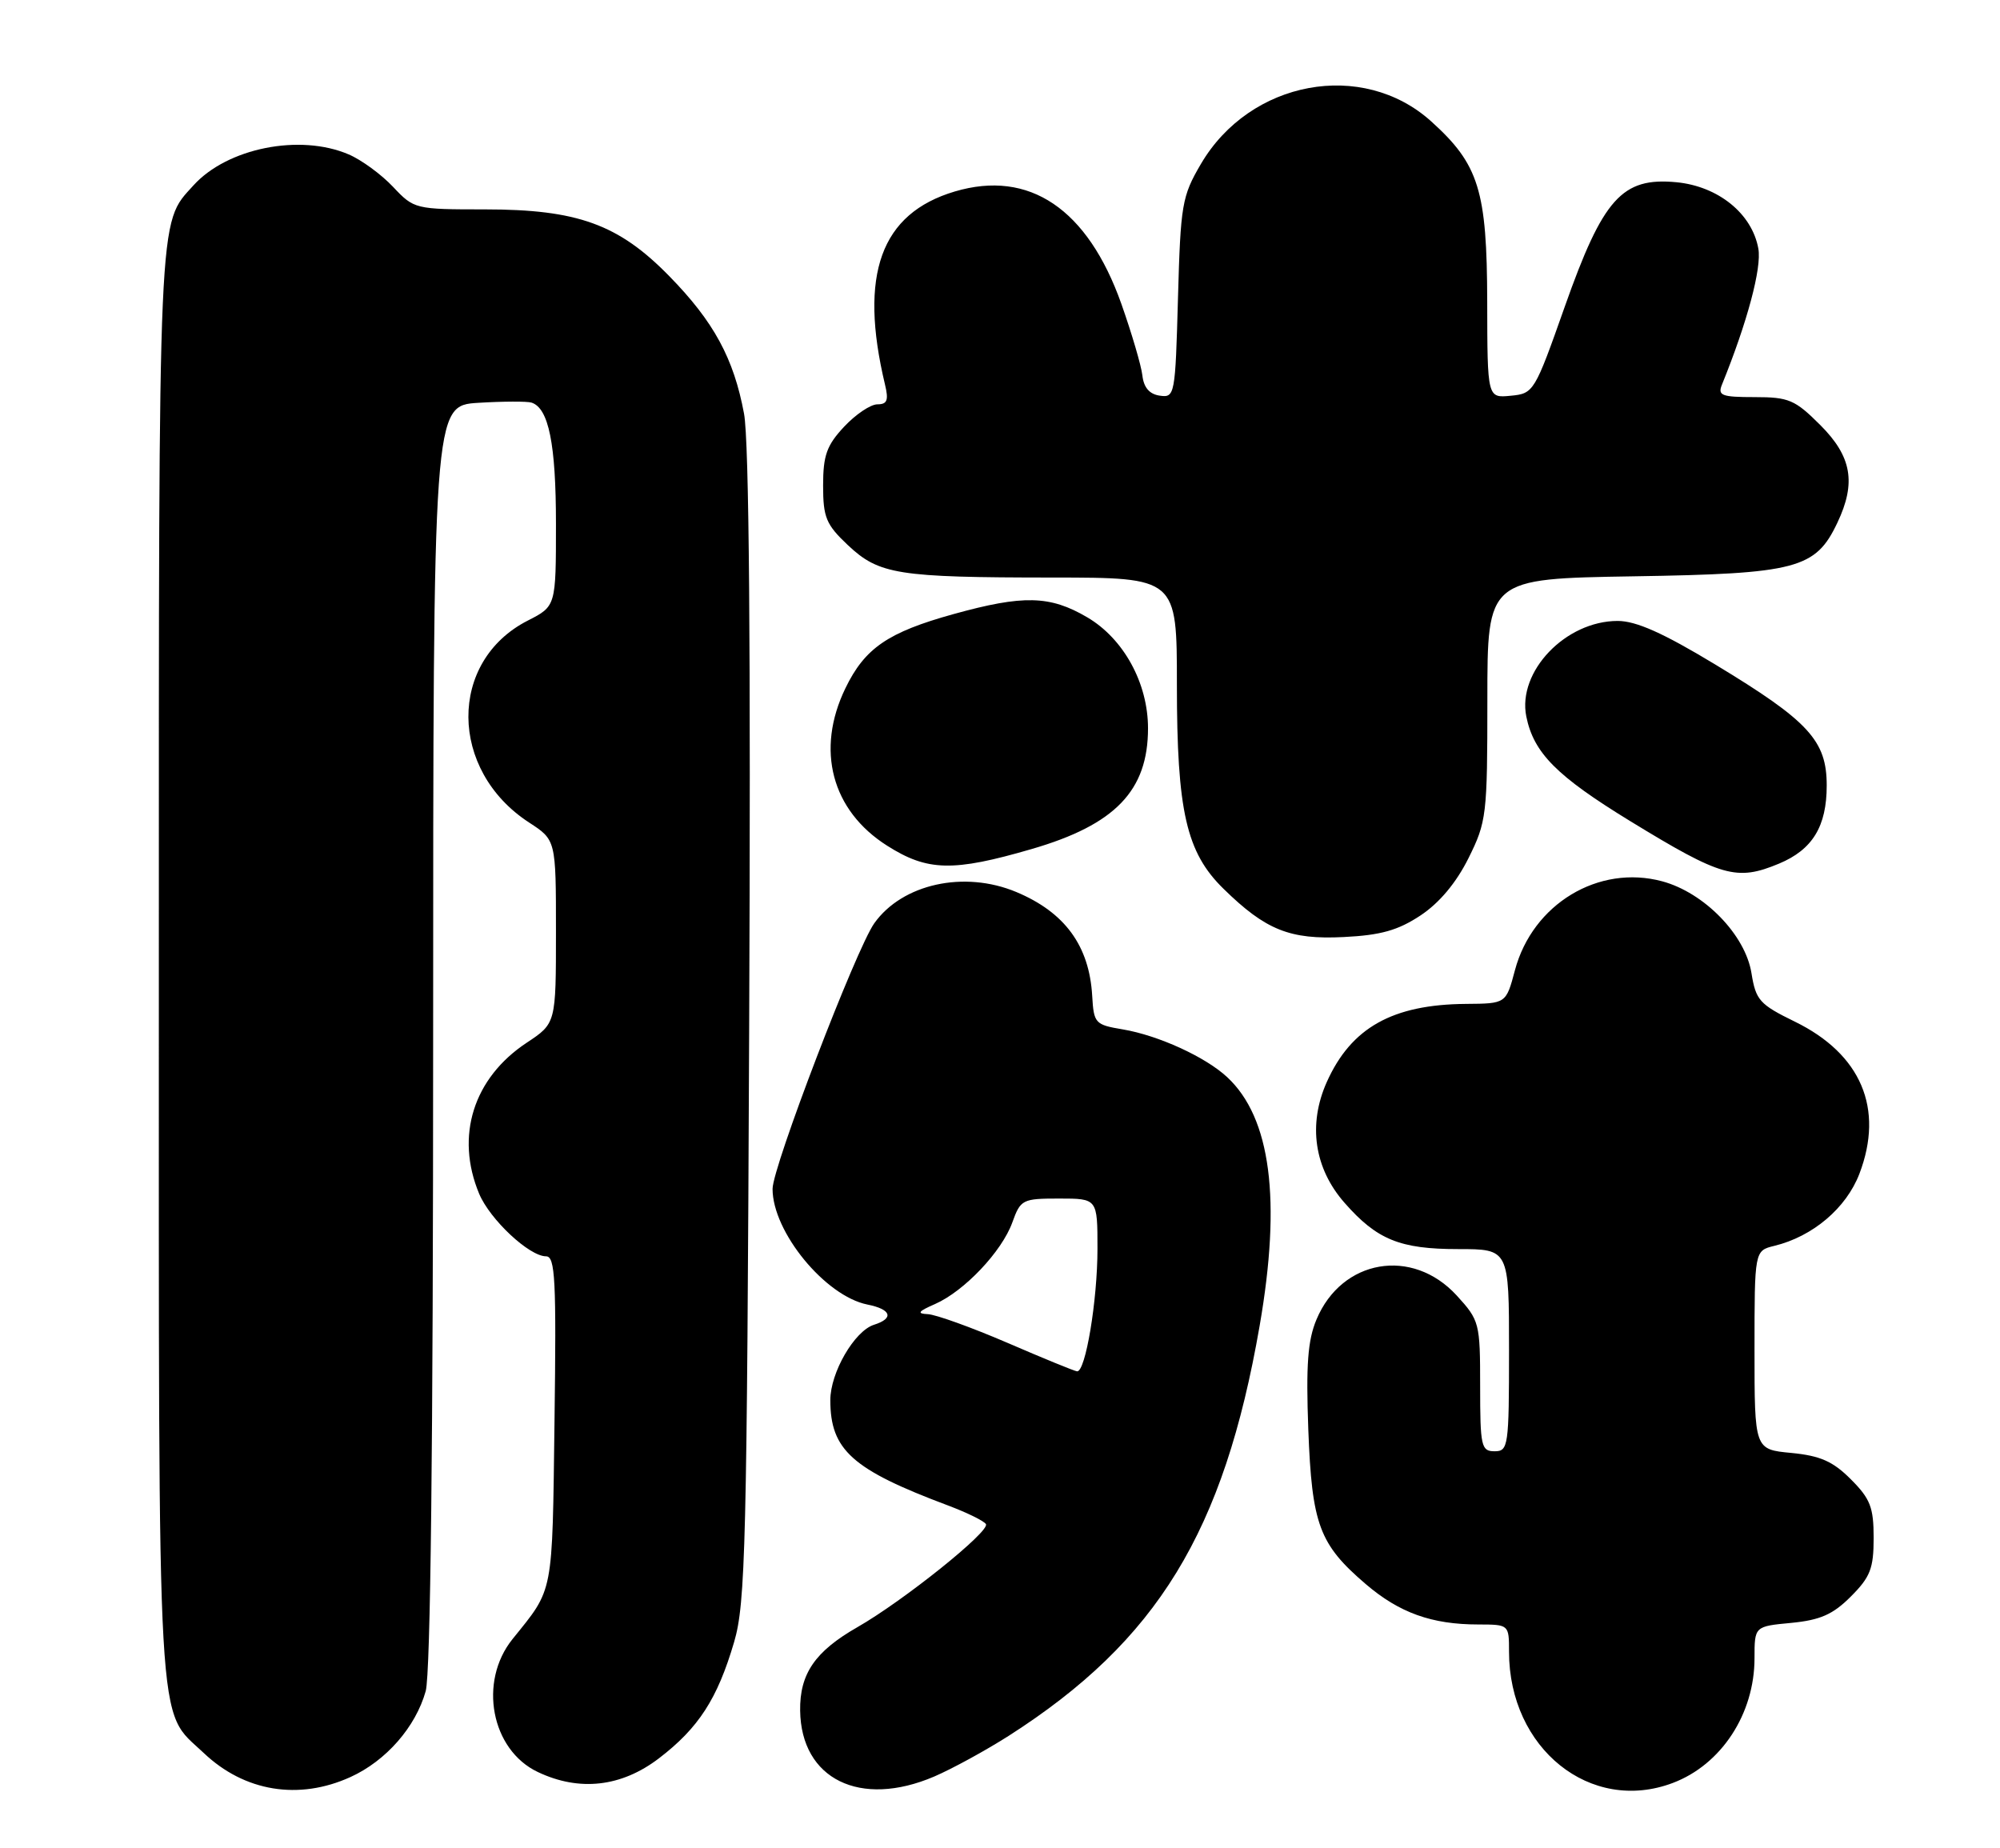 <?xml version="1.0" encoding="UTF-8" standalone="no"?>
<!DOCTYPE svg PUBLIC "-//W3C//DTD SVG 1.1//EN" "http://www.w3.org/Graphics/SVG/1.1/DTD/svg11.dtd" >
<svg xmlns="http://www.w3.org/2000/svg" xmlns:xlink="http://www.w3.org/1999/xlink" version="1.1" viewBox="0 0 277 256">
 <g >
 <path fill="currentColor"
d=" M 48.54 246.12 C 53.47 243.88 57.57 239.19 58.96 234.22 C 59.63 231.79 59.99 200.21 59.99 143.34 C 60.00 56.18 60.00 56.18 66.25 55.79 C 69.69 55.58 73.00 55.57 73.61 55.76 C 75.99 56.51 77.00 61.49 77.00 72.53 C 77.00 83.96 77.00 83.96 73.10 85.95 C 62.05 91.58 62.15 106.68 73.28 113.92 C 77.00 116.34 77.00 116.34 77.00 129.03 C 77.00 141.73 77.00 141.73 72.96 144.41 C 65.56 149.30 63.03 157.34 66.36 165.33 C 67.86 168.91 73.30 174.00 75.63 174.00 C 76.90 174.00 77.06 177.23 76.80 196.80 C 76.48 221.19 76.73 219.88 70.98 227.02 C 66.23 232.93 68.02 242.36 74.48 245.42 C 80.24 248.16 86.06 247.50 91.26 243.53 C 96.75 239.33 99.36 235.30 101.67 227.44 C 103.26 222.05 103.45 214.11 103.76 142.25 C 103.99 89.58 103.75 61.08 103.05 57.30 C 101.63 49.65 98.86 44.54 92.69 38.24 C 85.67 31.06 79.98 29.00 67.15 29.00 C 57.50 29.00 57.34 28.96 54.44 25.88 C 52.82 24.16 50.05 22.13 48.28 21.38 C 41.53 18.49 31.47 20.50 26.79 25.68 C 21.86 31.13 22.00 27.97 22.00 134.00 C 22.00 242.85 21.64 236.53 28.22 242.79 C 33.85 248.14 41.37 249.38 48.54 246.12 Z  M 129.39 246.05 C 131.90 244.97 136.54 242.43 139.71 240.41 C 160.28 227.25 169.51 212.17 174.46 183.62 C 177.49 166.16 176.01 154.81 169.97 149.19 C 166.97 146.39 160.43 143.40 155.50 142.57 C 151.67 141.93 151.49 141.73 151.27 137.94 C 150.87 130.99 147.49 126.36 140.75 123.54 C 133.54 120.53 124.98 122.41 121.09 127.87 C 118.57 131.42 107.00 161.62 107.00 164.66 C 107.00 170.62 114.29 179.51 120.14 180.68 C 123.45 181.34 123.86 182.59 121.05 183.48 C 118.34 184.34 115.00 190.10 115.00 193.92 C 115.00 200.82 118.02 203.53 131.28 208.50 C 133.91 209.49 136.29 210.65 136.55 211.09 C 137.16 212.07 125.14 221.71 118.74 225.37 C 112.88 228.72 110.75 231.83 110.82 236.92 C 110.95 246.42 119.14 250.44 129.39 246.05 Z  M 231.68 246.94 C 238.41 244.40 243.00 237.38 243.00 229.66 C 243.00 225.25 243.00 225.25 248.09 224.77 C 252.10 224.38 253.86 223.61 256.34 221.12 C 259.04 218.42 259.50 217.23 259.50 213.00 C 259.50 208.77 259.04 207.58 256.34 204.88 C 253.86 202.39 252.10 201.62 248.09 201.23 C 243.00 200.75 243.00 200.75 243.00 186.98 C 243.00 173.22 243.00 173.22 245.75 172.55 C 251.08 171.25 255.71 167.32 257.53 162.56 C 260.97 153.54 257.77 145.99 248.59 141.50 C 243.70 139.11 243.18 138.53 242.58 134.79 C 241.73 129.48 236.04 123.63 230.21 122.06 C 221.41 119.69 212.27 125.20 209.82 134.37 C 208.59 139.00 208.59 139.00 203.04 139.04 C 192.85 139.12 187.13 142.34 183.76 149.86 C 181.13 155.74 182.02 161.82 186.22 166.59 C 190.70 171.70 193.90 173.00 201.95 173.00 C 209.00 173.00 209.00 173.00 209.00 187.00 C 209.00 200.33 208.90 201.00 207.00 201.00 C 205.15 201.00 205.00 200.33 205.00 191.99 C 205.00 183.21 204.91 182.88 201.75 179.42 C 195.59 172.71 185.83 174.39 182.33 182.76 C 181.12 185.64 180.87 189.08 181.20 197.99 C 181.70 211.16 182.71 213.88 189.16 219.40 C 193.80 223.37 198.29 224.99 204.75 224.99 C 208.99 225.00 209.00 225.00 209.00 228.76 C 209.00 242.19 220.30 251.24 231.68 246.94 Z  M 196.74 126.79 C 199.34 125.07 201.68 122.28 203.38 118.87 C 205.89 113.82 206.00 112.93 206.00 96.88 C 206.00 80.15 206.00 80.15 226.25 79.82 C 248.84 79.46 251.46 78.78 254.48 72.39 C 257.10 66.87 256.47 63.23 252.12 58.88 C 248.60 55.36 247.75 55.00 243.01 55.00 C 238.43 55.00 237.87 54.78 238.50 53.25 C 241.99 44.66 244.02 37.09 243.53 34.43 C 242.66 29.59 237.98 25.80 232.19 25.24 C 224.66 24.52 222.02 27.46 216.71 42.50 C 212.55 54.28 212.42 54.51 209.24 54.81 C 206.00 55.13 206.00 55.13 205.98 41.81 C 205.95 26.38 204.83 22.77 198.22 16.81 C 188.71 8.23 173.11 11.12 166.32 22.72 C 163.70 27.19 163.51 28.33 163.15 41.29 C 162.78 54.73 162.71 55.10 160.64 54.80 C 159.20 54.60 158.41 53.68 158.22 52.00 C 158.06 50.62 156.75 46.17 155.31 42.09 C 150.64 28.92 142.55 23.46 132.24 26.52 C 121.98 29.57 118.93 38.01 122.57 53.25 C 123.10 55.44 122.88 56.00 121.52 56.00 C 120.57 56.00 118.50 57.40 116.90 59.11 C 114.50 61.68 114.00 63.07 114.00 67.24 C 114.00 71.66 114.41 72.65 117.42 75.49 C 121.75 79.57 124.31 79.98 145.75 79.99 C 163.00 80.00 163.00 80.00 163.00 94.82 C 163.00 112.37 164.30 118.06 169.46 123.10 C 175.30 128.82 178.65 130.16 186.11 129.78 C 191.23 129.53 193.63 128.85 196.74 126.79 Z  M 246.40 119.61 C 251.04 117.67 253.00 114.45 253.00 108.79 C 253.00 102.56 250.52 99.87 237.54 92.02 C 230.33 87.66 226.60 86.00 224.04 86.00 C 216.83 86.01 210.15 93.00 211.39 99.22 C 212.41 104.28 215.58 107.48 225.81 113.74 C 238.45 121.47 240.52 122.06 246.40 119.61 Z  M 142.89 117.59 C 154.45 114.23 159.00 109.51 159.00 100.87 C 159.00 94.61 155.62 88.45 150.57 85.49 C 145.41 82.46 141.71 82.38 132.07 85.05 C 122.98 87.57 119.78 89.76 117.09 95.32 C 112.95 103.86 115.18 112.26 122.87 117.13 C 128.46 120.68 132.00 120.76 142.89 117.59 Z  M 139.50 185.97 C 134.55 183.84 129.60 182.06 128.50 182.01 C 126.94 181.94 127.16 181.63 129.50 180.61 C 133.55 178.83 138.75 173.35 140.21 169.30 C 141.35 166.13 141.61 166.00 146.70 166.00 C 152.00 166.00 152.00 166.00 152.00 172.95 C 152.00 180.13 150.34 190.06 149.17 189.93 C 148.80 189.89 144.45 188.11 139.50 185.97 Z "/>
</g>
</svg>